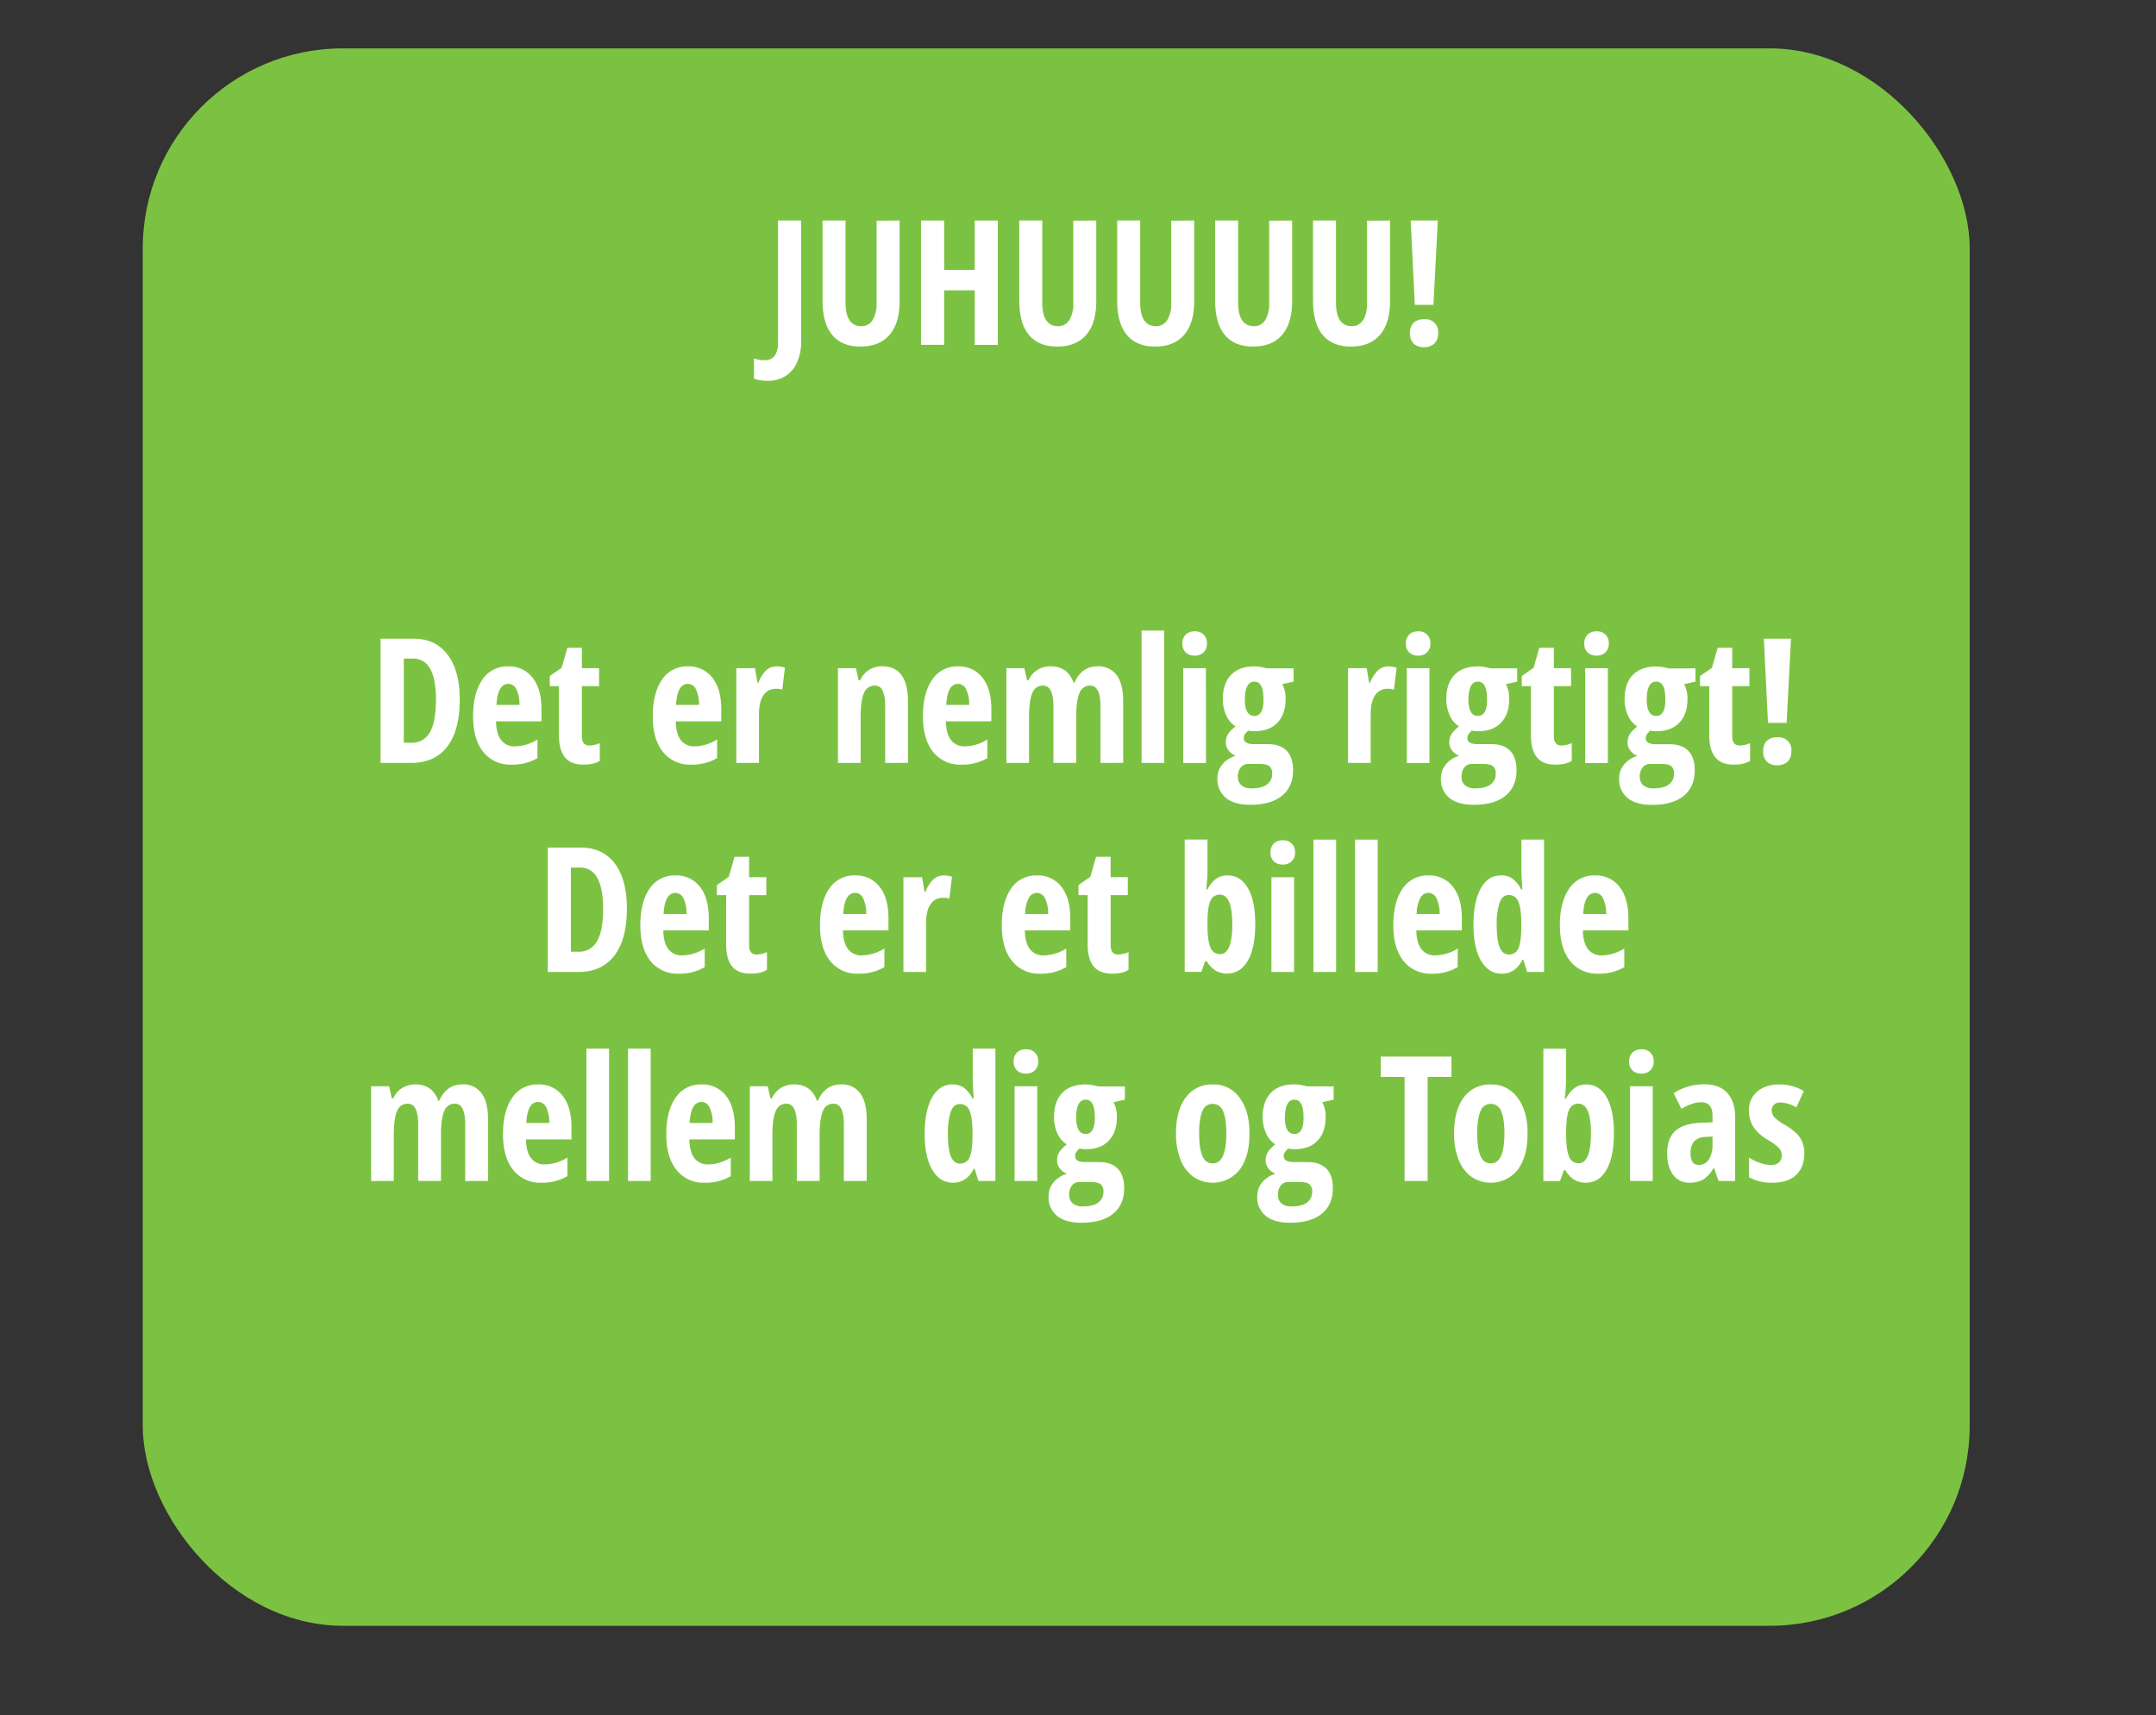 <svg id="Layer_1" data-name="Layer 1" xmlns="http://www.w3.org/2000/svg" width="891" height="709" viewBox="0 0 891 709"><rect x="0" y="0" width="891" height="709" fill="#333333" stroke="none"/><defs><style>.cls-1{fill:#7cc242;}.cls-2{fill:#fff;}</style></defs><title>vinder_popup_dreng</title><rect class="cls-1" x="59" y="20" width="755" height="652" rx="82.65"/><path class="cls-2" d="M317.49,157.39a16.26,16.26,0,0,1-5.9-.88v-8.33a14.62,14.62,0,0,0,4.32.7,4.92,4.92,0,0,0,4.27-1.86,9.48,9.48,0,0,0,1.36-5.56V91.15h9.56V141a20.89,20.89,0,0,1-1.71,8.79,12.74,12.74,0,0,1-4.81,5.68A13.09,13.09,0,0,1,317.49,157.39Z"/><path class="cls-2" d="M371.77,91.15v33.26q0,9.18-4.15,14t-12,4.84q-7.67,0-11.68-4.8t-4-14.19V91.15h9.49V125q0,9.81,6.5,9.81a5.29,5.29,0,0,0,4.68-2.49,12.86,12.86,0,0,0,1.65-7.1v-34Z"/><path class="cls-2" d="M412.38,142.55h-9.56V120H390.2v22.53h-9.57V91.15h9.57v20.43h12.62V91.15h9.56Z"/><path class="cls-2" d="M453.05,91.15v33.26q0,9.18-4.14,14t-12,4.84q-7.67,0-11.67-4.8t-4-14.19V91.15h9.49V125q0,9.81,6.5,9.81a5.29,5.29,0,0,0,4.68-2.49,12.86,12.86,0,0,0,1.65-7.1v-34Z"/><path class="cls-2" d="M493.52,91.15v33.26q0,9.18-4.15,14t-12,4.84q-7.67,0-11.67-4.8t-4-14.19V91.15h9.5V125q0,9.81,6.5,9.81a5.32,5.32,0,0,0,4.68-2.49,12.86,12.86,0,0,0,1.65-7.1v-34Z"/><path class="cls-2" d="M534,91.15v33.26q0,9.18-4.14,14t-12,4.84q-7.67,0-11.67-4.8t-4-14.19V91.15h9.49V125q0,9.81,6.5,9.81a5.29,5.29,0,0,0,4.68-2.49,12.86,12.86,0,0,0,1.65-7.1v-34Z"/><path class="cls-2" d="M574.45,91.15v33.26q0,9.18-4.15,14t-12,4.84q-7.66,0-11.67-4.8t-4-14.19V91.15h9.49V125q0,9.81,6.51,9.81a5.29,5.29,0,0,0,4.67-2.49c1.11-1.67,1.66-4,1.66-7.1v-34Z"/><path class="cls-2" d="M582.68,137.74a5.9,5.9,0,0,1,1.45-4.26,5.78,5.78,0,0,1,4.35-1.51,5.19,5.19,0,0,1,5.83,5.77,5.72,5.72,0,0,1-1.53,4.25,5.84,5.84,0,0,1-4.3,1.51,5.76,5.76,0,0,1-4.33-1.53A5.85,5.85,0,0,1,582.68,137.74Zm9.7-11.75h-7.7L583,91.15h11.21Z"/><path class="cls-2" d="M190,289.16q0,12.73-5.18,19.46t-14.93,6.73H157.27V264H171q9,0,14,6.63T190,289.16Zm-9.81.28q0-17.22-9.49-17.22h-3.83V307h3.09a8.31,8.31,0,0,0,7.74-4.38Q180.15,298.23,180.15,289.44Z"/><path class="cls-2" d="M211.34,316.06a14.11,14.11,0,0,1-11.59-5.23q-4.23-5.22-4.23-14.78t3.83-15.15A12.33,12.33,0,0,1,210,275.45a12.15,12.15,0,0,1,10.08,4.66q3.7,4.65,3.7,13.06v5H205q.11,5.23,2.14,7.79a6.82,6.82,0,0,0,5.63,2.55,18.24,18.24,0,0,0,9.35-2.85v7.7A20.6,20.6,0,0,1,211.34,316.06ZM210,282.66a3.83,3.83,0,0,0-3.3,2.12q-1.31,2.13-1.51,6.6h9.49a14.26,14.26,0,0,0-1.3-6.51A3.76,3.76,0,0,0,210,282.66Z"/><path class="cls-2" d="M243.61,308.15a10.74,10.74,0,0,0,4.25-1v7.31c-1.52,1.06-3.81,1.59-6.85,1.59q-5.1,0-7.56-3.05T231,303.89V283.61h-3.8v-4.19l4.89-3.37,2.39-8.3h6v8.44h7.1v7.42h-7.1v20.6C240.45,306.83,241.5,308.15,243.61,308.15Z"/><path class="cls-2" d="M285.59,316.06A14.11,14.11,0,0,1,274,310.83q-4.23-5.22-4.23-14.78t3.83-15.15a12.33,12.33,0,0,1,10.69-5.45,12.19,12.19,0,0,1,10.09,4.66q3.69,4.65,3.69,13.06v5H279.26q.11,5.23,2.14,7.79A6.82,6.82,0,0,0,287,308.5a18.24,18.24,0,0,0,9.35-2.85v7.7A20.6,20.6,0,0,1,285.59,316.06Zm-1.38-33.4a3.83,3.83,0,0,0-3.3,2.12q-1.31,2.13-1.51,6.6h9.49a14.26,14.26,0,0,0-1.3-6.51A3.76,3.76,0,0,0,284.21,282.66Z"/><path class="cls-2" d="M321,275.45a11.1,11.1,0,0,1,3.38.53l-1.09,9.07a7.66,7.66,0,0,0-2.57-.35,6,6,0,0,0-5.24,2.69c-1.22,1.79-1.82,4.4-1.82,7.82v20.14h-9.36V276.19H312l1.06,6.12h.31A14.3,14.3,0,0,1,316.7,277,6.33,6.33,0,0,1,321,275.45Z"/><path class="cls-2" d="M365.81,315.35V292a15.72,15.72,0,0,0-1-6.43,3.42,3.42,0,0,0-3.3-2.18,4.64,4.64,0,0,0-4.43,3q-1.41,3-1.41,10.14v18.81H346.3V276.19h7.42l1.12,5h.6a9.66,9.66,0,0,1,9.14-5.77q5.34,0,8,3.66c1.77,2.43,2.65,6,2.65,10.68v25.56Z"/><path class="cls-2" d="M397.24,316.06a14.08,14.08,0,0,1-11.58-5.23q-4.25-5.22-4.24-14.78t3.83-15.15a12.35,12.35,0,0,1,10.69-5.45A12.16,12.16,0,0,1,406,280.11q3.69,4.65,3.69,13.06v5H390.91q.1,5.23,2.15,7.79a6.8,6.8,0,0,0,5.62,2.55,18.24,18.24,0,0,0,9.36-2.85v7.7A20.61,20.61,0,0,1,397.24,316.06Zm-1.37-33.4a3.82,3.82,0,0,0-3.3,2.12c-.87,1.42-1.37,3.62-1.52,6.6h9.5a14.26,14.26,0,0,0-1.3-6.51A3.76,3.76,0,0,0,395.87,282.66Z"/><path class="cls-2" d="M454.79,315.35V292q0-8.61-4.25-8.61a4.56,4.56,0,0,0-4.43,3.07q-1.33,3.07-1.34,9.86v19h-9.42V292q0-8.61-4.32-8.61a4.59,4.59,0,0,0-4.4,3.05c-.91,2-1.37,5.41-1.37,10.09v18.81h-9.35V276.19h7.42l1.12,5h.6a9.42,9.42,0,0,1,3.85-4.38,10.36,10.36,0,0,1,5.22-1.39q7.17,0,9.56,6.79H444q3-6.8,9.59-6.79a9.2,9.2,0,0,1,7.9,3.66c1.79,2.43,2.68,6,2.68,10.68v25.56Z"/><path class="cls-2" d="M481.12,315.35h-9.35v-54.7h9.35Z"/><path class="cls-2" d="M488.65,266a5,5,0,0,1,1.35-3.68,5.11,5.11,0,0,1,3.78-1.35,4.69,4.69,0,0,1,5,5,4.84,4.84,0,0,1-1.41,3.71,5.07,5.07,0,0,1-3.62,1.32,5.23,5.23,0,0,1-3.73-1.32A4.87,4.87,0,0,1,488.65,266Zm9.74,49.39H489V276.19h9.35Z"/><path class="cls-2" d="M534.6,276.26v5.48l-4.68,1.06a12.52,12.52,0,0,1,1.37,6.19q0,6.21-3.37,9.73t-9.42,3.52a8.84,8.84,0,0,1-2.61-.28,12.32,12.32,0,0,0-1.26,1.33,2.84,2.84,0,0,0-.6,1.83q0,2.46,4.26,2.46H524q5,0,7.68,2.69t2.69,8.11q0,6.81-4.57,10.54t-13.15,3.73q-6.51,0-10-2.83a9.76,9.76,0,0,1-3.52-8.07,8.88,8.88,0,0,1,2-5.75,11.27,11.27,0,0,1,5.55-3.6,6.8,6.8,0,0,1-2.93-2.18,5.42,5.42,0,0,1-1.15-3.45,6.44,6.44,0,0,1,.35-2.16,7.17,7.17,0,0,1,1-1.83,18.49,18.49,0,0,1,2.65-2.54,10,10,0,0,1-3.83-4.54,16,16,0,0,1-1.41-6.78q0-6.44,3.38-9.95t9.67-3.52a17.17,17.17,0,0,1,2.74.26,15.67,15.67,0,0,1,2.35.55Zm-23,44.79a4.47,4.47,0,0,0,1.46,3.57,6.23,6.23,0,0,0,4.17,1.24c2.83,0,5-.53,6.38-1.61a5.29,5.29,0,0,0,2.12-4.43,3.79,3.79,0,0,0-1.14-3.13c-.76-.61-2.18-.92-4.27-.92h-4.54a3.71,3.71,0,0,0-3,1.43A6,6,0,0,0,511.57,321.05ZM514.45,289q0,6.92,3.91,6.92t3.79-7q0-7.19-3.79-7.18T514.45,289Z"/><path class="cls-2" d="M573.8,275.45a11,11,0,0,1,3.37.53l-1.09,9.07a7.59,7.59,0,0,0-2.56-.35,5.94,5.94,0,0,0-5.24,2.69q-1.83,2.69-1.83,7.82v20.14H557.1V276.19h7.7l1.05,6.12h.32a14.17,14.17,0,0,1,3.37-5.28A6.34,6.34,0,0,1,573.8,275.45Z"/><path class="cls-2" d="M581,266a5,5,0,0,1,1.35-3.68,5.11,5.11,0,0,1,3.78-1.35,4.69,4.69,0,0,1,5,5,4.84,4.84,0,0,1-1.41,3.71,5.06,5.06,0,0,1-3.62,1.32,5.19,5.19,0,0,1-3.72-1.32A4.84,4.84,0,0,1,581,266Zm9.74,49.39h-9.35V276.19h9.35Z"/><path class="cls-2" d="M627,276.26v5.48l-4.68,1.06a12.52,12.52,0,0,1,1.37,6.19q0,6.21-3.37,9.73t-9.42,3.52a8.72,8.72,0,0,1-2.6-.28,11.48,11.48,0,0,0-1.27,1.33,2.84,2.84,0,0,0-.6,1.83q0,2.46,4.26,2.46h5.66q5,0,7.68,2.69t2.69,8.11q0,6.81-4.57,10.54T609,332.65q-6.51,0-10-2.83a9.76,9.76,0,0,1-3.52-8.07,8.88,8.88,0,0,1,2-5.75,11.27,11.27,0,0,1,5.55-3.6,6.8,6.8,0,0,1-2.93-2.18,5.42,5.42,0,0,1-1.15-3.45,6.2,6.2,0,0,1,.36-2.16,6.84,6.84,0,0,1,1-1.83,19.06,19.06,0,0,1,2.65-2.54,10,10,0,0,1-3.83-4.54,16,16,0,0,1-1.41-6.78q0-6.44,3.38-9.95t9.67-3.52a17.17,17.17,0,0,1,2.74.26,15.67,15.67,0,0,1,2.35.55Zm-23,44.79a4.47,4.47,0,0,0,1.46,3.57,6.23,6.23,0,0,0,4.17,1.24c2.83,0,5-.53,6.38-1.61a5.29,5.29,0,0,0,2.12-4.43,3.79,3.79,0,0,0-1.14-3.13c-.76-.61-2.18-.92-4.27-.92h-4.54a3.72,3.72,0,0,0-3,1.43A6,6,0,0,0,604,321.05ZM606.84,289q0,6.92,3.91,6.92t3.79-7q0-7.19-3.79-7.18T606.84,289Z"/><path class="cls-2" d="M645.3,308.15a10.74,10.74,0,0,0,4.26-1v7.31q-2.28,1.59-6.86,1.59c-3.4,0-5.91-1-7.56-3.05s-2.46-5.06-2.46-9.12V283.61h-3.79v-4.19l4.88-3.37,2.39-8.3h6v8.44h7.1v7.42h-7.1v20.6C642.14,306.83,643.2,308.15,645.3,308.15Z"/><path class="cls-2" d="M654.73,266a5,5,0,0,1,1.35-3.68,5.11,5.11,0,0,1,3.78-1.35,4.69,4.69,0,0,1,5,5,4.84,4.84,0,0,1-1.41,3.71,5.07,5.07,0,0,1-3.62,1.32,5.23,5.23,0,0,1-3.73-1.32A4.87,4.87,0,0,1,654.73,266Zm9.73,49.39h-9.35V276.19h9.35Z"/><path class="cls-2" d="M700.68,276.26v5.48L696,282.8a12.63,12.63,0,0,1,1.37,6.19q0,6.21-3.37,9.73t-9.43,3.52A8.81,8.81,0,0,1,682,302a12.32,12.32,0,0,0-1.26,1.33,2.84,2.84,0,0,0-.6,1.83q0,2.46,4.25,2.46H690q5,0,7.69,2.69t2.68,8.11q0,6.81-4.57,10.54c-3,2.49-7.43,3.73-13.14,3.73q-6.51,0-10-2.83a9.76,9.76,0,0,1-3.52-8.07,8.92,8.92,0,0,1,2-5.75,11.35,11.35,0,0,1,5.56-3.6,6.83,6.83,0,0,1-2.94-2.18,5.47,5.47,0,0,1-1.14-3.45,6.44,6.44,0,0,1,.35-2.16,7.45,7.45,0,0,1,1-1.83,19.31,19.31,0,0,1,2.66-2.54,10,10,0,0,1-3.83-4.54,16,16,0,0,1-1.41-6.78q0-6.44,3.38-9.95t9.66-3.52a17.29,17.29,0,0,1,2.75.26,15.67,15.67,0,0,1,2.35.55Zm-23,44.79a4.44,4.44,0,0,0,1.46,3.57,6.22,6.22,0,0,0,4.16,1.24c2.84,0,5-.53,6.38-1.61a5.27,5.27,0,0,0,2.13-4.43,3.79,3.79,0,0,0-1.14-3.13c-.76-.61-2.19-.92-4.27-.92h-4.54a3.71,3.71,0,0,0-3,1.43A6,6,0,0,0,677.65,321.05ZM680.53,289q0,6.92,3.9,6.92t3.8-7q0-7.19-3.8-7.18T680.53,289Z"/><path class="cls-2" d="M719,308.15a10.82,10.82,0,0,0,4.26-1v7.31c-1.53,1.06-3.81,1.59-6.86,1.59q-5.1,0-7.56-3.05t-2.46-9.12V283.61h-3.8v-4.19l4.89-3.37,2.39-8.3h6v8.44h7.1v7.42h-7.1v20.6C715.83,306.83,716.88,308.15,719,308.15Z"/><path class="cls-2" d="M728.66,310.54a5.9,5.9,0,0,1,1.46-4.26,5.75,5.75,0,0,1,4.34-1.51,5.21,5.21,0,0,1,5.84,5.77,5.72,5.72,0,0,1-1.53,4.25,5.86,5.86,0,0,1-4.31,1.51,5.72,5.72,0,0,1-4.32-1.53A5.82,5.82,0,0,1,728.66,310.54Zm9.7-11.75h-7.7L728.94,264h11.22Z"/><path class="cls-2" d="M259.06,375.56q0,12.72-5.18,19.46T239,401.75H226.37v-51.4h13.74q9,0,14,6.63T259.06,375.56Zm-9.81.28q0-17.22-9.49-17.22h-3.83v34.76H239a8.3,8.3,0,0,0,7.74-4.37Q249.25,384.63,249.25,375.84Z"/><path class="cls-2" d="M280.44,402.46a14.14,14.14,0,0,1-11.59-5.23q-4.23-5.22-4.23-14.78t3.83-15.15a12.32,12.32,0,0,1,10.68-5.45,12.16,12.16,0,0,1,10.09,4.66q3.7,4.65,3.7,13.06v5H274.11q.11,5.24,2.14,7.79a6.82,6.82,0,0,0,5.63,2.55,18.24,18.24,0,0,0,9.35-2.85v7.7A20.6,20.6,0,0,1,280.44,402.46Zm-1.38-33.4a3.83,3.83,0,0,0-3.3,2.12q-1.31,2.13-1.51,6.6h9.49a14.26,14.26,0,0,0-1.3-6.51A3.74,3.74,0,0,0,279.06,369.06Z"/><path class="cls-2" d="M312.71,394.54a10.71,10.71,0,0,0,4.25-1v7.31c-1.52,1.06-3.81,1.59-6.85,1.59q-5.1,0-7.56-3t-2.46-9.12V370h-3.8v-4.19l4.89-3.37,2.39-8.3h6v8.44h7.11V370h-7.11v20.6Q309.54,394.54,312.71,394.54Z"/><path class="cls-2" d="M354.69,402.46a14.14,14.14,0,0,1-11.59-5.23q-4.23-5.22-4.23-14.78t3.83-15.15a12.32,12.32,0,0,1,10.68-5.45,12.16,12.16,0,0,1,10.09,4.66q3.7,4.65,3.7,13.06v5H348.36q.11,5.24,2.14,7.79a6.82,6.82,0,0,0,5.63,2.55,18.24,18.24,0,0,0,9.35-2.85v7.7A20.6,20.6,0,0,1,354.69,402.46Zm-1.38-33.4a3.83,3.83,0,0,0-3.3,2.12q-1.31,2.13-1.51,6.6H358a14.26,14.26,0,0,0-1.3-6.51A3.74,3.74,0,0,0,353.31,369.06Z"/><path class="cls-2" d="M390.05,361.85a11.1,11.1,0,0,1,3.38.53l-1.09,9.07a7.66,7.66,0,0,0-2.57-.35,6,6,0,0,0-5.24,2.69c-1.22,1.79-1.82,4.4-1.82,7.82v20.14h-9.36V362.59h7.7l1.06,6.12h.31a14.3,14.3,0,0,1,3.38-5.28A6.33,6.33,0,0,1,390.05,361.85Z"/><path class="cls-2" d="M429.85,402.46a14.11,14.11,0,0,1-11.58-5.23Q414,392,414,382.45t3.83-15.15a12.35,12.35,0,0,1,10.69-5.45,12.17,12.17,0,0,1,10.09,4.66q3.69,4.65,3.69,13.06v5H423.52q.11,5.24,2.15,7.79a6.8,6.8,0,0,0,5.62,2.55,18.18,18.18,0,0,0,9.35-2.85v7.7A20.6,20.6,0,0,1,429.85,402.46Zm-1.37-33.4a3.83,3.83,0,0,0-3.31,2.12,14.43,14.43,0,0,0-1.51,6.6h9.49a14.13,14.13,0,0,0-1.3-6.51A3.73,3.73,0,0,0,428.48,369.06Z"/><path class="cls-2" d="M462.12,394.54a10.76,10.76,0,0,0,4.26-1v7.31c-1.53,1.06-3.81,1.59-6.86,1.59q-5.1,0-7.56-3t-2.46-9.12V370h-3.79v-4.19l4.88-3.37,2.39-8.3h6v8.44h7.1V370H459v20.6Q459,394.54,462.12,394.54Z"/><path class="cls-2" d="M507.33,361.85q5.35,0,8.41,5.31t3,14.94q0,9.73-3.07,15t-8.53,5.31a9.29,9.29,0,0,1-4.65-1.15,11.35,11.35,0,0,1-3.82-4h-.6l-1.58,4.46h-6.89v-54.7H499v12.8c0,.53,0,1.1,0,1.68s-.18,2.64-.46,6.16H499a12,12,0,0,1,3.73-4.54A8.22,8.22,0,0,1,507.33,361.85Zm-3.23,7.94a4,4,0,0,0-3.85,2.5c-.79,1.67-1.2,4.59-1.25,8.79V382c0,4.55.41,7.75,1.21,9.6a4.1,4.1,0,0,0,4,2.77q5.06,0,5.06-12.44Q509.23,369.8,504.1,369.79Z"/><path class="cls-2" d="M525.05,352.36a5,5,0,0,1,1.36-3.68,5.11,5.11,0,0,1,3.78-1.35,4.69,4.69,0,0,1,5,5,4.87,4.87,0,0,1-1.4,3.71,5.08,5.08,0,0,1-3.62,1.31,5.23,5.23,0,0,1-3.73-1.31A4.84,4.84,0,0,1,525.05,352.36Zm9.74,49.39h-9.35V362.59h9.35Z"/><path class="cls-2" d="M552.16,401.75h-9.35v-54.7h9.35Z"/><path class="cls-2" d="M569.35,401.75H560v-54.7h9.35Z"/><path class="cls-2" d="M591.64,402.46a14.14,14.14,0,0,1-11.59-5.23q-4.23-5.22-4.23-14.78t3.83-15.15a12.35,12.35,0,0,1,10.69-5.45,12.17,12.17,0,0,1,10.09,4.66q3.69,4.65,3.69,13.06v5H585.31q.11,5.24,2.15,7.79a6.78,6.78,0,0,0,5.62,2.55,18.21,18.21,0,0,0,9.35-2.85v7.7A20.6,20.6,0,0,1,591.64,402.46Zm-1.37-33.4a3.83,3.83,0,0,0-3.31,2.12,14.43,14.43,0,0,0-1.51,6.6h9.49a14.13,14.13,0,0,0-1.3-6.51A3.73,3.73,0,0,0,590.27,369.06Z"/><path class="cls-2" d="M620.61,402.46q-5.42,0-8.55-5.35t-3.12-14.87q0-9.56,3-15t8.44-5.41a8,8,0,0,1,4.62,1.32,11.87,11.87,0,0,1,3.61,4.45h.56c-.28-3.57-.42-6.06-.42-7.49V347.05h9.35v54.7h-7l-1.58-5.1h-.32Q626.3,402.46,620.61,402.46Zm3-7.92a4,4,0,0,0,3.8-2.37c.79-1.58,1.23-4.46,1.3-8.63v-1.23c0-4.55-.41-7.75-1.21-9.6a4.12,4.12,0,0,0-4-2.77q-2.61,0-3.78,3.18a27.87,27.87,0,0,0-1.18,9.26q0,6.09,1.19,9.12T623.63,394.54Z"/><path class="cls-2" d="M660.47,402.46a14.12,14.12,0,0,1-11.58-5.23q-4.23-5.22-4.24-14.78t3.84-15.15a12.32,12.32,0,0,1,10.68-5.45,12.16,12.16,0,0,1,10.09,4.66q3.69,4.65,3.7,13.06v5H654.15q.11,5.24,2.14,7.79a6.82,6.82,0,0,0,5.63,2.55,18.24,18.24,0,0,0,9.35-2.85v7.7A20.61,20.61,0,0,1,660.47,402.46Zm-1.37-33.4a3.83,3.83,0,0,0-3.3,2.12q-1.31,2.13-1.51,6.6h9.49a14.26,14.26,0,0,0-1.3-6.51A3.74,3.74,0,0,0,659.1,369.06Z"/><path class="cls-2" d="M192.26,488.15V464.81q0-8.61-4.25-8.61a4.56,4.56,0,0,0-4.43,3.07q-1.34,3.08-1.34,9.86v19h-9.42V464.81q0-8.61-4.32-8.61a4.58,4.58,0,0,0-4.4,3.05c-.91,2-1.37,5.41-1.37,10.09v18.81h-9.35V449h7.42l1.12,5h.6a9.42,9.42,0,0,1,3.85-4.38,10.36,10.36,0,0,1,5.22-1.39q7.17,0,9.56,6.79h.36q3-6.8,9.59-6.79a9.2,9.2,0,0,1,7.9,3.66c1.79,2.43,2.69,6,2.69,10.68v25.56Z"/><path class="cls-2" d="M223.69,488.86a14.08,14.08,0,0,1-11.58-5.23q-4.23-5.22-4.24-14.78t3.84-15.15a12.32,12.32,0,0,1,10.68-5.45,12.16,12.16,0,0,1,10.09,4.66q3.69,4.65,3.69,13.06v5h-18.8q.1,5.24,2.14,7.79a6.8,6.8,0,0,0,5.62,2.55,18.24,18.24,0,0,0,9.36-2.85v7.7A20.61,20.61,0,0,1,223.69,488.86Zm-1.37-33.4a3.82,3.82,0,0,0-3.3,2.12q-1.31,2.13-1.51,6.6H227a14.26,14.26,0,0,0-1.3-6.51A3.76,3.76,0,0,0,222.32,455.46Z"/><path class="cls-2" d="M251.71,488.15h-9.35v-54.7h9.35Z"/><path class="cls-2" d="M268.9,488.15h-9.35v-54.7h9.35Z"/><path class="cls-2" d="M291.19,488.86a14.08,14.08,0,0,1-11.58-5.23q-4.23-5.22-4.24-14.78t3.84-15.15a12.32,12.32,0,0,1,10.68-5.45A12.16,12.16,0,0,1,300,452.91q3.69,4.65,3.69,13.06v5h-18.8q.11,5.24,2.14,7.79a6.8,6.8,0,0,0,5.62,2.55,18.24,18.24,0,0,0,9.36-2.85v7.7A20.61,20.61,0,0,1,291.19,488.86Zm-1.37-33.4a3.82,3.82,0,0,0-3.3,2.12q-1.31,2.13-1.51,6.6h9.49a14.26,14.26,0,0,0-1.3-6.51A3.76,3.76,0,0,0,289.82,455.46Z"/><path class="cls-2" d="M348.74,488.15V464.81q0-8.61-4.25-8.61a4.56,4.56,0,0,0-4.43,3.07q-1.33,3.08-1.34,9.86v19H329.3V464.81q0-8.61-4.32-8.61a4.58,4.58,0,0,0-4.4,3.05c-.91,2-1.37,5.41-1.37,10.09v18.81h-9.35V449h7.42l1.12,5h.6a9.42,9.42,0,0,1,3.85-4.38,10.36,10.36,0,0,1,5.22-1.39q7.17,0,9.56,6.79H338q3-6.8,9.59-6.79a9.2,9.2,0,0,1,7.9,3.66c1.79,2.43,2.69,6,2.69,10.68v25.56Z"/><path class="cls-2" d="M393.81,488.86q-5.4,0-8.54-5.35t-3.13-14.87q0-9.56,3.06-15t8.44-5.41a8,8,0,0,1,4.62,1.32,12.07,12.07,0,0,1,3.61,4.45h.56c-.28-3.57-.42-6.06-.42-7.49V433.45h9.35v54.7h-7l-1.59-5.1h-.31Q399.52,488.86,393.81,488.86Zm3-7.91a4,4,0,0,0,3.79-2.38q1.2-2.37,1.31-8.63v-1.23q0-6.82-1.22-9.6a4.12,4.12,0,0,0-4-2.77q-2.6,0-3.78,3.18a28.18,28.18,0,0,0-1.17,9.26c0,4.06.39,7.1,1.19,9.12S395.06,481,396.84,481Z"/><path class="cls-2" d="M418.92,438.76a5,5,0,0,1,1.35-3.68,5.11,5.11,0,0,1,3.78-1.35,4.69,4.69,0,0,1,5,5,4.84,4.84,0,0,1-1.41,3.71,5.07,5.07,0,0,1-3.62,1.32,5.23,5.23,0,0,1-3.73-1.32A4.83,4.83,0,0,1,418.92,438.76Zm9.73,49.39H419.3V449h9.35Z"/><path class="cls-2" d="M464.87,449.06v5.48l-4.68,1.06a12.63,12.63,0,0,1,1.37,6.19q0,6.21-3.37,9.73T448.76,475a8.76,8.76,0,0,1-2.6-.28,11.41,11.41,0,0,0-1.26,1.33,2.84,2.84,0,0,0-.6,1.83q0,2.46,4.25,2.46h5.66q5,0,7.68,2.69c1.8,1.8,2.69,4.5,2.69,8.11q0,6.81-4.57,10.54c-3,2.49-7.43,3.73-13.14,3.73q-6.51,0-10-2.83a9.76,9.76,0,0,1-3.52-8.07,8.92,8.92,0,0,1,2-5.75,11.35,11.35,0,0,1,5.56-3.6A6.77,6.77,0,0,1,438,483a5.47,5.47,0,0,1-1.14-3.45,6.44,6.44,0,0,1,.35-2.16,7.45,7.45,0,0,1,1-1.83,19.31,19.31,0,0,1,2.66-2.54A10,10,0,0,1,437,468.5a16,16,0,0,1-1.41-6.79q0-6.42,3.38-9.94t9.66-3.52a17.29,17.29,0,0,1,2.75.26,15.67,15.67,0,0,1,2.35.55Zm-23,44.79a4.44,4.44,0,0,0,1.46,3.57,6.22,6.22,0,0,0,4.16,1.24q4.26,0,6.38-1.61a5.27,5.27,0,0,0,2.13-4.43,3.79,3.79,0,0,0-1.14-3.13c-.76-.61-2.19-.92-4.27-.92H446a3.71,3.71,0,0,0-3,1.43A6,6,0,0,0,441.84,493.85Zm2.88-32.06q0,6.91,3.9,6.92t3.8-7q0-7.17-3.8-7.17T444.72,461.79Z"/><path class="cls-2" d="M516.37,468.5q0,9.63-4.08,15a14.19,14.19,0,0,1-19.12,2.9,15.54,15.54,0,0,1-5.31-7.08A28.85,28.85,0,0,1,486,468.5q0-9.53,4.05-14.89a13.25,13.25,0,0,1,11.21-5.36,13,13,0,0,1,11,5.47Q516.37,459.18,516.37,468.5Zm-20.81,0q0,6.12,1.33,9.25c.89,2.08,2.32,3.13,4.29,3.13q5.63,0,5.63-12.38c0-4.1-.45-7.17-1.36-9.19a4.53,4.53,0,0,0-8.56,0C496,461.33,495.56,464.4,495.56,468.5Z"/><path class="cls-2" d="M551.14,449.06v5.48l-4.68,1.06a12.52,12.52,0,0,1,1.37,6.19q0,6.21-3.37,9.73T535,475a8.76,8.76,0,0,1-2.6-.28,11.48,11.48,0,0,0-1.27,1.33,2.84,2.84,0,0,0-.6,1.83q0,2.46,4.26,2.46h5.66c3.32,0,5.89.9,7.68,2.69s2.69,4.5,2.69,8.11q0,6.81-4.57,10.54t-13.15,3.73q-6.51,0-10-2.83a9.78,9.78,0,0,1-3.52-8.07,8.88,8.88,0,0,1,2-5.75,11.27,11.27,0,0,1,5.55-3.6,6.8,6.8,0,0,1-2.93-2.18,5.42,5.42,0,0,1-1.15-3.45,6.2,6.2,0,0,1,.36-2.16,6.84,6.84,0,0,1,1-1.83,19.06,19.06,0,0,1,2.65-2.54,10,10,0,0,1-3.83-4.54,16,16,0,0,1-1.41-6.79q0-6.42,3.38-9.94t9.67-3.52a17.17,17.17,0,0,1,2.74.26,15.37,15.37,0,0,1,2.35.55Zm-23,44.79a4.47,4.47,0,0,0,1.46,3.57,6.23,6.23,0,0,0,4.17,1.24q4.25,0,6.38-1.61a5.26,5.26,0,0,0,2.12-4.43,3.79,3.79,0,0,0-1.14-3.13c-.76-.61-2.18-.92-4.27-.92h-4.54a3.72,3.72,0,0,0-3,1.43A6,6,0,0,0,528.11,493.85ZM531,461.79q0,6.91,3.91,6.92t3.79-7q0-7.17-3.79-7.17T531,461.79Z"/><path class="cls-2" d="M590,488.15h-9.53v-43h-9.84v-8.41h29.21v8.41H590Z"/><path class="cls-2" d="M631.29,468.5q0,9.63-4.07,15a14.21,14.21,0,0,1-19.13,2.9,15.61,15.61,0,0,1-5.31-7.08,28.85,28.85,0,0,1-1.86-10.81q0-9.53,4-14.89a13.28,13.28,0,0,1,11.22-5.36,13.06,13.06,0,0,1,11,5.47Q631.29,459.18,631.29,468.5Zm-20.81,0q0,6.12,1.34,9.25c.89,2.08,2.32,3.13,4.29,3.13q5.63,0,5.62-12.38c0-4.1-.45-7.17-1.35-9.19a4.53,4.53,0,0,0-8.56,0C610.93,461.33,610.48,464.4,610.48,468.5Z"/><path class="cls-2" d="M655.55,448.25q5.36,0,8.41,5.31t3,14.94q0,9.74-3.07,15.05t-8.53,5.31a9.33,9.33,0,0,1-4.66-1.15,11.34,11.34,0,0,1-3.81-4h-.6l-1.58,4.46h-6.89v-54.7h9.35v12.8q0,.81,0,1.68t-.46,6.16h.49a12,12,0,0,1,3.73-4.54A8.22,8.22,0,0,1,655.55,448.25Zm-3.23,7.95a4,4,0,0,0-3.85,2.49c-.79,1.67-1.2,4.6-1.25,8.79v.95q0,6.82,1.21,9.6a4.1,4.1,0,0,0,4,2.77q5.05,0,5.06-12.44Q657.45,456.2,652.32,456.2Z"/><path class="cls-2" d="M673.27,438.76a5,5,0,0,1,1.35-3.68,5.14,5.14,0,0,1,3.78-1.35,4.69,4.69,0,0,1,5,5,4.87,4.87,0,0,1-1.4,3.71,5.1,5.1,0,0,1-3.63,1.32,5.22,5.22,0,0,1-3.72-1.32A4.84,4.84,0,0,1,673.27,438.76ZM683,488.15h-9.35V449H683Z"/><path class="cls-2" d="M710.22,488.15l-1.86-5.34h-.21a13.29,13.29,0,0,1-4.29,4.74,10.88,10.88,0,0,1-5.59,1.31,8.11,8.11,0,0,1-6.81-3.24q-2.48-3.24-2.47-9,0-6.18,3.39-9.19t10.14-3.32l5.2-.22v-2.81q0-5.47-4.74-5.48c-2.35,0-5,.91-8.09,2.74l-3.23-6.47a23.29,23.29,0,0,1,12.69-3.69q6.23,0,9.47,3.57t3.26,10.11v26.29Zm-8.12-6.61a4.7,4.7,0,0,0,4.1-2.3,11,11,0,0,0,1.52-6.13V469.8l-2.88.14a6.55,6.55,0,0,0-4.69,1.83,7.1,7.1,0,0,0-1.5,4.92C698.65,479.93,699.8,481.54,702.1,481.54Z"/><path class="cls-2" d="M745.66,476.69q0,5.73-3.36,8.95t-9.9,3.22a18.38,18.38,0,0,1-9.59-2.29v-8.12a18,18,0,0,0,4.51,2.21,14.33,14.33,0,0,0,4.56.88,4.65,4.65,0,0,0,3.32-1.07,3.7,3.7,0,0,0,1.14-2.83,4.58,4.58,0,0,0-1.19-3.13,20.63,20.63,0,0,0-4.4-3.27,18.1,18.1,0,0,1-6.1-5.39,12.23,12.23,0,0,1-1.84-6.77,9.85,9.85,0,0,1,3.42-7.91q3.43-2.93,9.41-2.92a18.84,18.84,0,0,1,9.81,2.74l-3.06,6.72a14.3,14.3,0,0,0-6.61-2,3.5,3.5,0,0,0-2.69.95,3.23,3.23,0,0,0-.9,2.32,4.08,4.08,0,0,0,1.11,2.81,19.67,19.67,0,0,0,4.13,3.06,26.28,26.28,0,0,1,5.13,3.76,11.08,11.08,0,0,1,2.29,3.52A12,12,0,0,1,745.66,476.69Z"/></svg>
